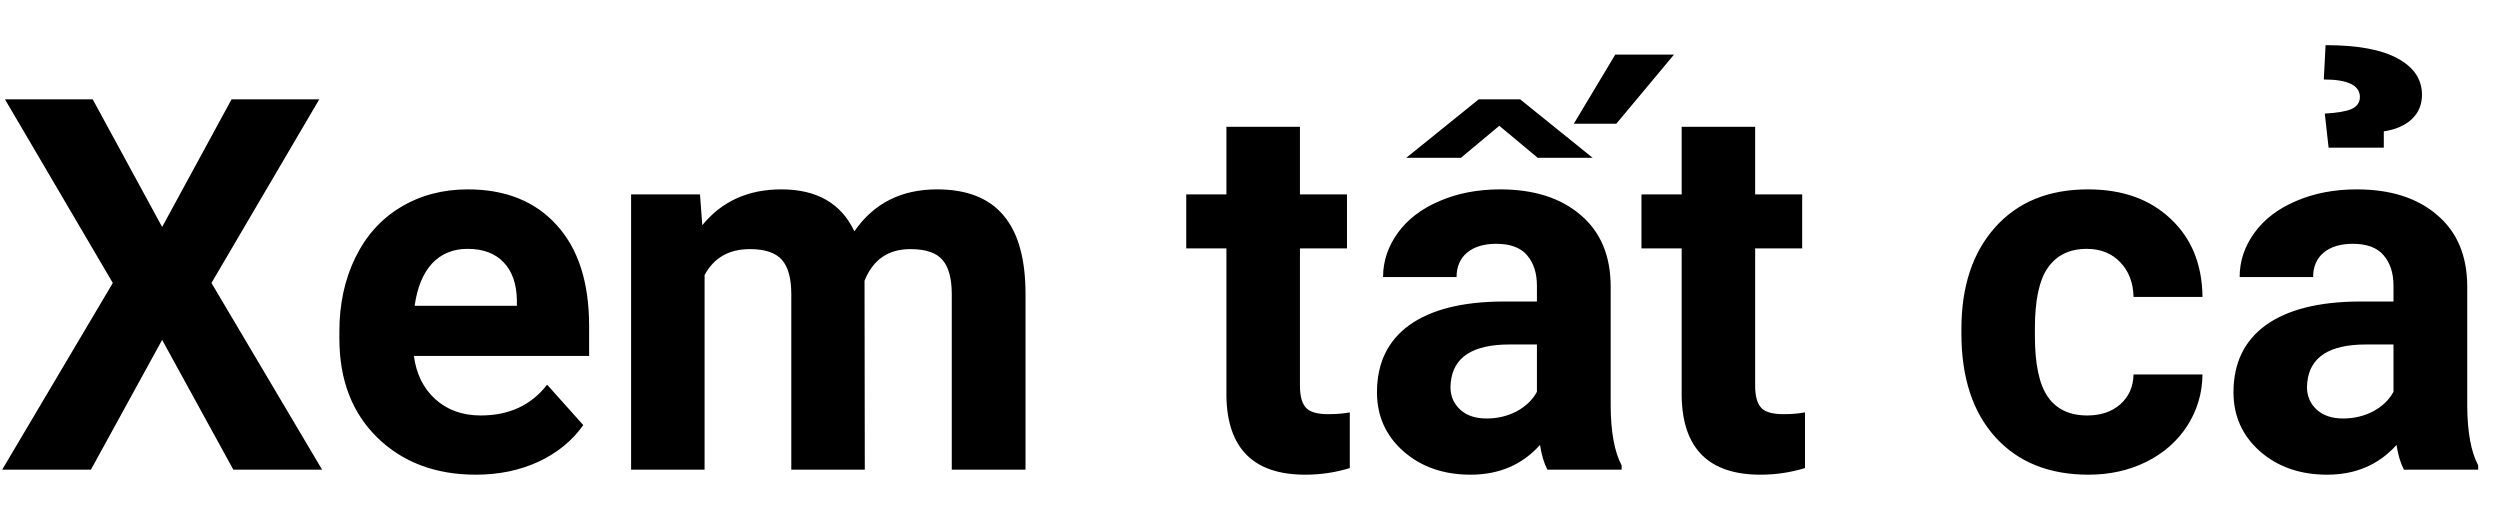<svg width="48" height="10" viewBox="0 0 48 10" fill="none" xmlns="http://www.w3.org/2000/svg">
<path d="M3.113 4.358L4.446 1.907H6.13L4.06 5.433L6.184 9.017H4.48L3.113 6.526L1.746 9.017H0.042L2.166 5.433L0.095 1.907H1.78L3.113 4.358ZM9.138 9.114C8.363 9.114 7.732 8.877 7.244 8.401C6.759 7.926 6.516 7.293 6.516 6.502V6.365C6.516 5.835 6.619 5.361 6.824 4.944C7.029 4.524 7.319 4.202 7.693 3.978C8.07 3.75 8.5 3.636 8.982 3.636C9.705 3.636 10.273 3.864 10.686 4.319C11.103 4.775 11.311 5.421 11.311 6.258V6.834H7.947C7.992 7.179 8.129 7.456 8.357 7.664C8.588 7.872 8.879 7.977 9.231 7.977C9.775 7.977 10.199 7.78 10.505 7.386L11.199 8.162C10.987 8.462 10.701 8.696 10.339 8.865C9.978 9.031 9.578 9.114 9.138 9.114ZM8.977 4.778C8.697 4.778 8.469 4.873 8.293 5.062C8.121 5.25 8.01 5.521 7.961 5.872H9.924V5.76C9.918 5.447 9.833 5.206 9.67 5.037C9.508 4.865 9.277 4.778 8.977 4.778ZM13.44 3.733L13.484 4.324C13.858 3.865 14.364 3.636 15.002 3.636C15.683 3.636 16.15 3.904 16.404 4.441C16.775 3.904 17.304 3.636 17.991 3.636C18.564 3.636 18.99 3.803 19.27 4.139C19.55 4.471 19.69 4.972 19.69 5.643V9.017H18.274V5.647C18.274 5.348 18.215 5.13 18.098 4.993C17.981 4.853 17.774 4.783 17.478 4.783C17.055 4.783 16.762 4.985 16.599 5.389L16.604 9.017H15.193V5.652C15.193 5.346 15.133 5.125 15.012 4.988C14.892 4.852 14.687 4.783 14.397 4.783C13.997 4.783 13.707 4.949 13.528 5.281V9.017H12.117V3.733H13.44ZM24.959 2.435V3.733H25.862V4.769H24.959V7.405C24.959 7.601 24.996 7.741 25.071 7.825C25.146 7.91 25.289 7.952 25.5 7.952C25.657 7.952 25.795 7.941 25.916 7.918V8.987C25.639 9.072 25.354 9.114 25.061 9.114C24.072 9.114 23.567 8.615 23.547 7.615V4.769H22.776V3.733H23.547V2.435H24.959ZM29.709 9.017C29.644 8.89 29.597 8.732 29.568 8.543C29.226 8.924 28.782 9.114 28.235 9.114C27.717 9.114 27.288 8.965 26.946 8.665C26.607 8.366 26.438 7.988 26.438 7.532C26.438 6.972 26.645 6.543 27.058 6.243C27.475 5.944 28.075 5.792 28.86 5.789H29.509V5.486C29.509 5.242 29.446 5.047 29.319 4.9C29.195 4.754 28.998 4.681 28.728 4.681C28.49 4.681 28.303 4.738 28.166 4.852C28.033 4.965 27.966 5.122 27.966 5.32H26.555C26.555 5.014 26.65 4.731 26.838 4.471C27.027 4.21 27.294 4.007 27.639 3.86C27.984 3.711 28.372 3.636 28.801 3.636C29.452 3.636 29.968 3.8 30.349 4.129C30.733 4.454 30.925 4.913 30.925 5.506V7.796C30.928 8.297 30.998 8.676 31.135 8.934V9.017H29.709ZM28.543 8.035C28.751 8.035 28.943 7.99 29.119 7.898C29.294 7.804 29.425 7.679 29.509 7.522V6.614H28.982C28.276 6.614 27.9 6.858 27.854 7.347L27.849 7.43C27.849 7.605 27.911 7.75 28.035 7.864C28.158 7.978 28.328 8.035 28.543 8.035ZM28.391 1.907H29.187L30.579 3.03H29.524L28.787 2.415L28.049 3.03H27L28.391 1.907ZM31.013 1.048H32.141L31.033 2.376H30.217L31.013 1.048ZM33.699 2.435V3.733H34.602V4.769H33.699V7.405C33.699 7.601 33.736 7.741 33.811 7.825C33.886 7.91 34.029 7.952 34.241 7.952C34.397 7.952 34.535 7.941 34.656 7.918V8.987C34.379 9.072 34.094 9.114 33.801 9.114C32.812 9.114 32.307 8.615 32.288 7.615V4.769H31.516V3.733H32.288V2.435H33.699ZM40.076 7.977C40.336 7.977 40.548 7.905 40.71 7.762C40.873 7.618 40.958 7.428 40.964 7.19H42.288C42.284 7.548 42.187 7.877 41.995 8.177C41.803 8.473 41.539 8.704 41.204 8.87C40.872 9.033 40.504 9.114 40.1 9.114C39.345 9.114 38.749 8.875 38.313 8.396C37.877 7.915 37.659 7.251 37.659 6.404V6.312C37.659 5.498 37.875 4.848 38.308 4.363C38.741 3.878 39.335 3.636 40.09 3.636C40.751 3.636 41.28 3.825 41.677 4.202C42.078 4.577 42.281 5.076 42.288 5.701H40.964C40.958 5.428 40.873 5.206 40.71 5.037C40.548 4.865 40.333 4.778 40.066 4.778C39.737 4.778 39.488 4.899 39.319 5.14C39.153 5.377 39.07 5.765 39.07 6.302V6.448C39.07 6.992 39.153 7.382 39.319 7.62C39.485 7.858 39.737 7.977 40.076 7.977ZM46.155 9.017C46.09 8.89 46.042 8.732 46.013 8.543C45.671 8.924 45.227 9.114 44.68 9.114C44.163 9.114 43.733 8.965 43.391 8.665C43.053 8.366 42.883 7.988 42.883 7.532C42.883 6.972 43.09 6.543 43.503 6.243C43.92 5.944 44.521 5.792 45.305 5.789H45.955V5.486C45.955 5.242 45.891 5.047 45.764 4.9C45.641 4.754 45.444 4.681 45.173 4.681C44.936 4.681 44.748 4.738 44.612 4.852C44.478 4.965 44.412 5.122 44.412 5.32H43.001C43.001 5.014 43.095 4.731 43.284 4.471C43.472 4.21 43.739 4.007 44.084 3.86C44.429 3.711 44.817 3.636 45.247 3.636C45.898 3.636 46.414 3.8 46.794 4.129C47.178 4.454 47.371 4.913 47.371 5.506V7.796C47.374 8.297 47.444 8.676 47.581 8.934V9.017H46.155ZM44.988 8.035C45.196 8.035 45.388 7.99 45.564 7.898C45.74 7.804 45.87 7.679 45.955 7.522V6.614H45.427C44.721 6.614 44.345 6.858 44.299 7.347L44.294 7.43C44.294 7.605 44.356 7.75 44.48 7.864C44.604 7.978 44.773 8.035 44.988 8.035ZM44.709 2.835L44.636 2.181C44.874 2.168 45.045 2.138 45.149 2.093C45.256 2.044 45.31 1.967 45.31 1.863C45.31 1.639 45.079 1.526 44.617 1.526L44.651 0.867C45.263 0.867 45.724 0.952 46.033 1.121C46.345 1.29 46.502 1.523 46.502 1.819C46.502 2.011 46.435 2.169 46.301 2.293C46.168 2.413 45.99 2.49 45.769 2.522V2.835H44.709Z" fill="black"/>
</svg>

